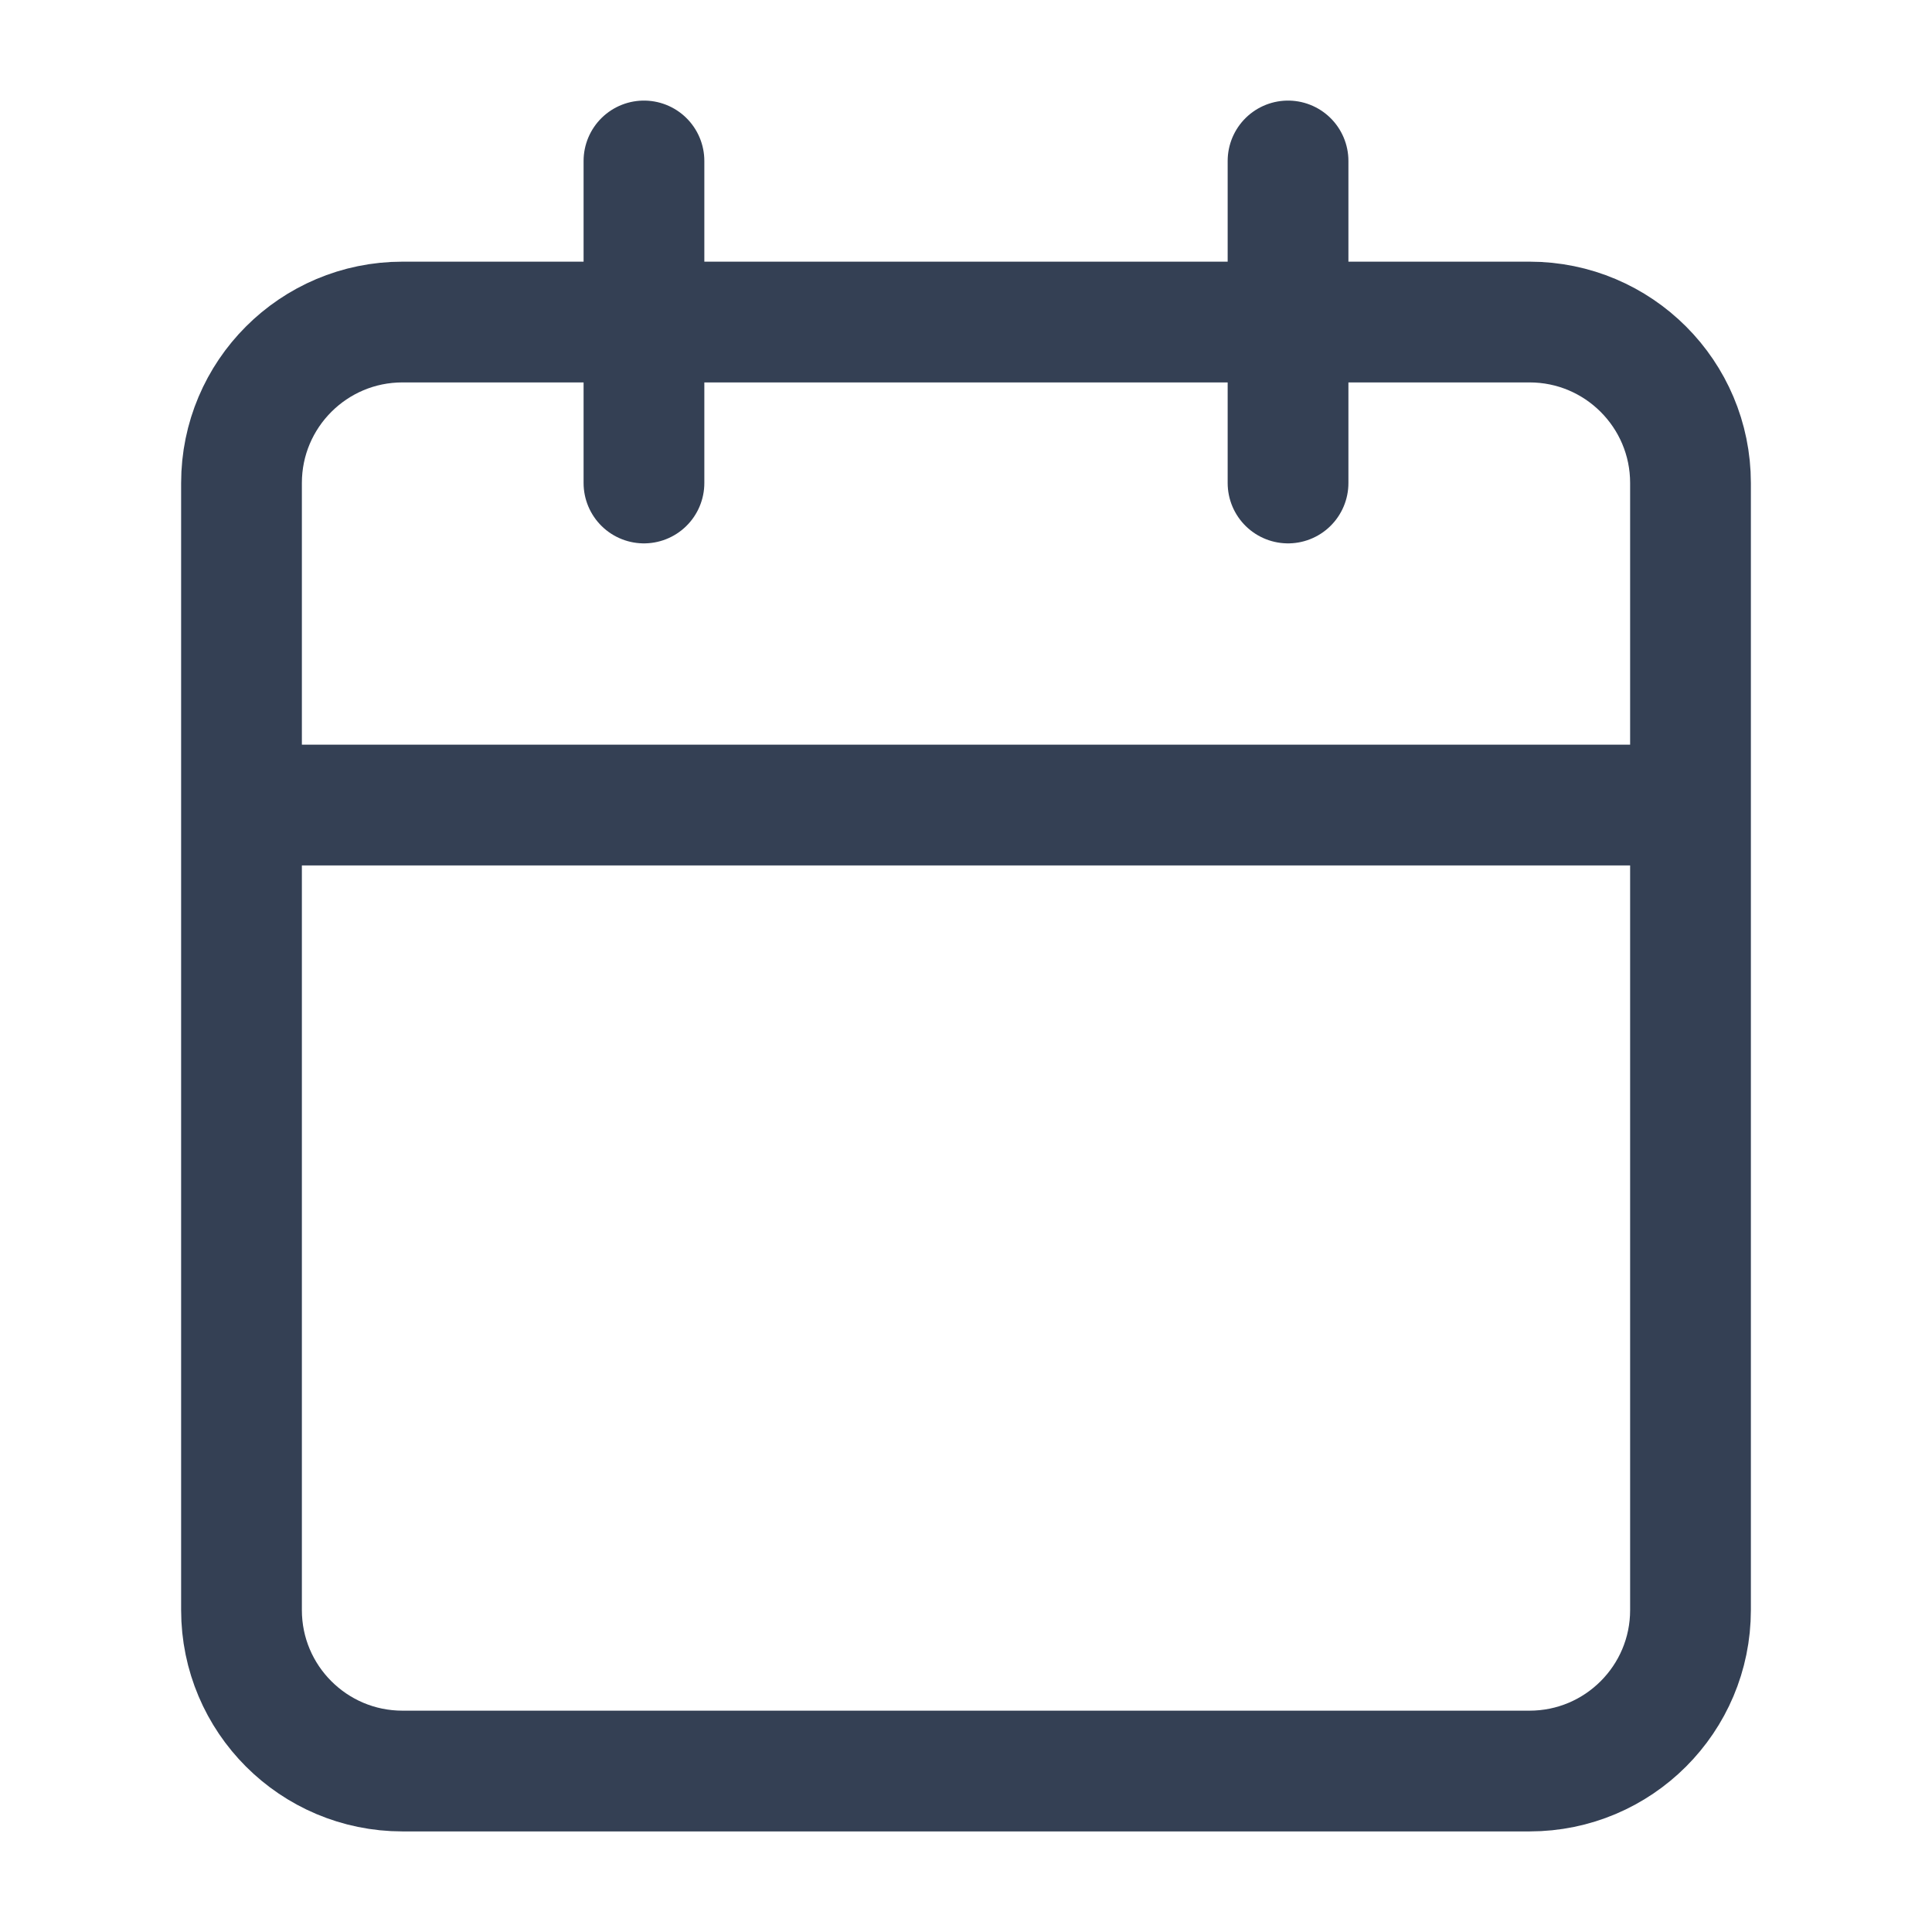 <svg width="16" height="16" viewBox="0 0 16 16" fill="none" xmlns="http://www.w3.org/2000/svg">
<path d="M10.667 1.333V4M5.333 1.333V4M2 6.667H14M3.333 2.667H12.667C13.403 2.667 14 3.264 14 4V13.334C14 14.07 13.403 14.667 12.667 14.667H3.333C2.597 14.667 2 14.07 2 13.334V4C2 3.264 2.597 2.667 3.333 2.667Z" stroke="#344054" stroke-linecap="round" stroke-linejoin="round"/>
</svg>

